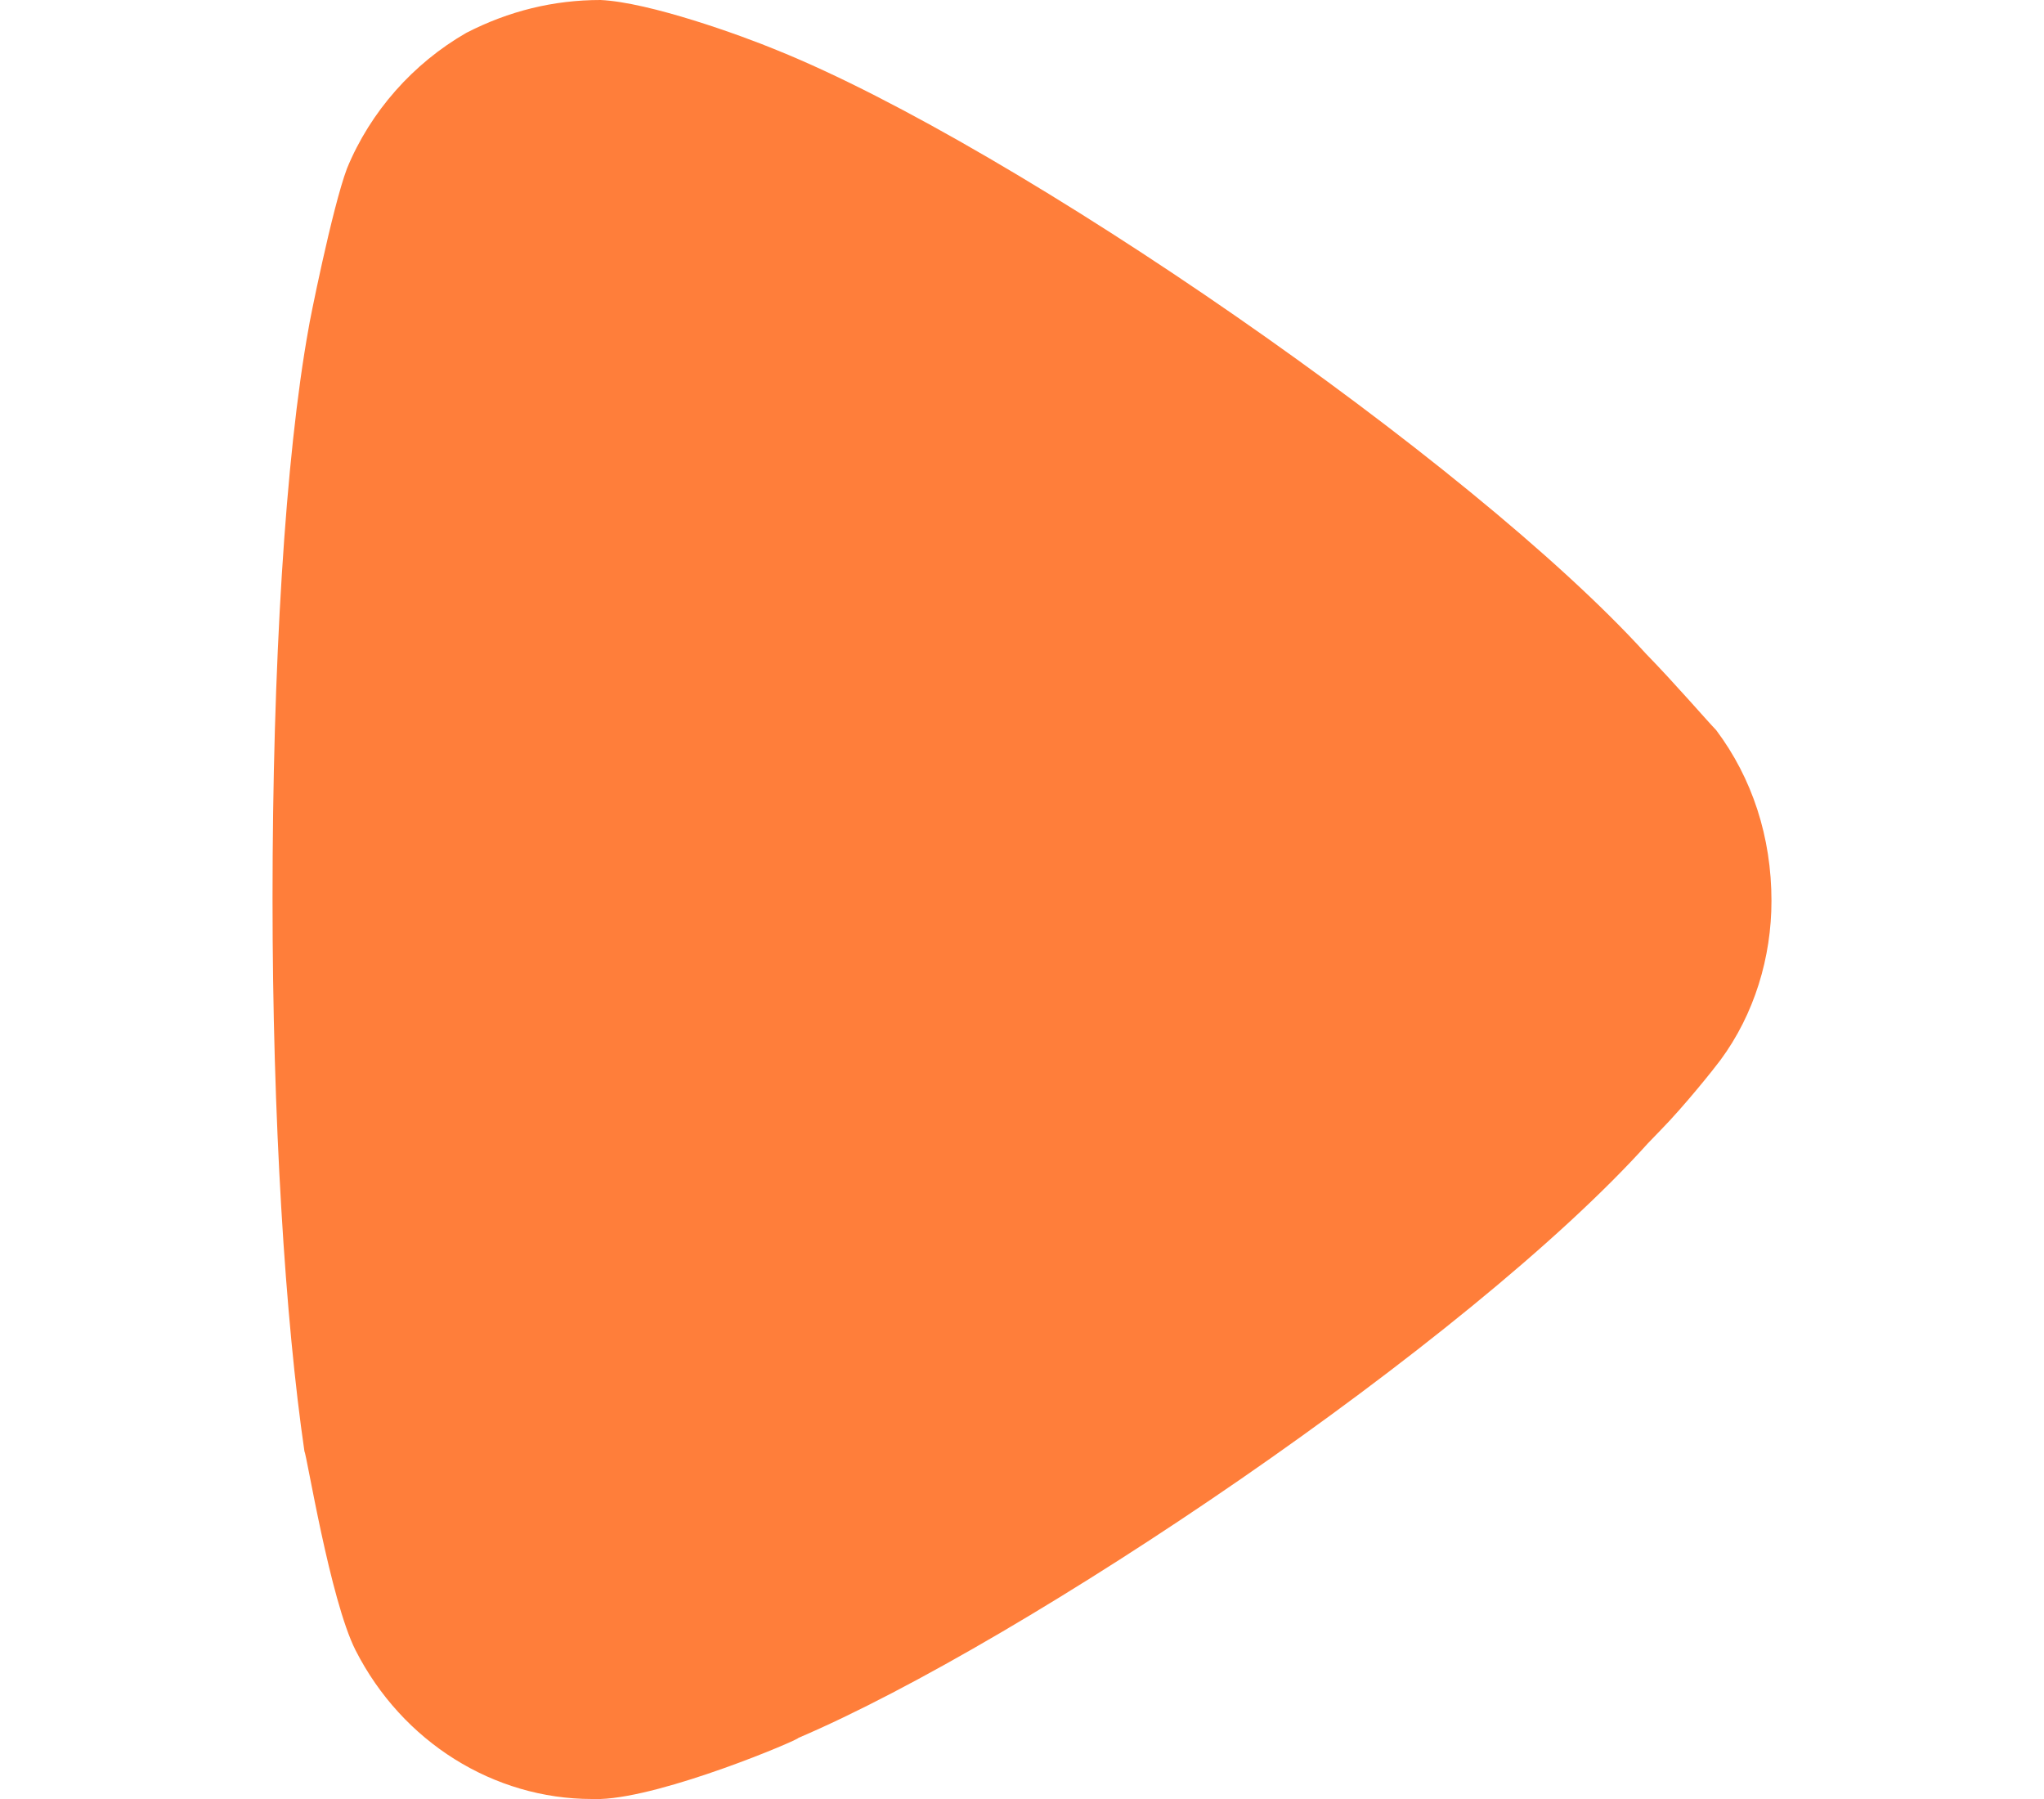<svg width="25" height="22" viewBox="0 0 10 12" fill="none" xmlns="http://www.w3.org/2000/svg">
<path d="M9.659 7.072C9.616 7.13 9.418 7.378 9.261 7.538L9.176 7.626C7.983 8.953 5.014 10.95 3.509 11.592C3.509 11.606 2.614 11.985 2.188 12H2.131C1.477 12 0.866 11.621 0.554 11.008C0.384 10.673 0.227 9.696 0.213 9.682C0.085 8.807 0 7.467 0 5.993C0 4.447 0.085 3.047 0.241 2.187C0.241 2.173 0.398 1.385 0.497 1.123C0.653 0.744 0.938 0.423 1.293 0.219C1.577 0.073 1.875 0 2.188 0C2.514 0.015 3.125 0.235 3.366 0.335C4.957 0.977 7.997 3.077 9.162 4.36C9.361 4.564 9.574 4.812 9.631 4.87C9.872 5.191 10 5.584 10 6.009C10 6.386 9.886 6.765 9.659 7.072Z" fill="#ff7e3a" fill-opacity="1"/>
</svg>
